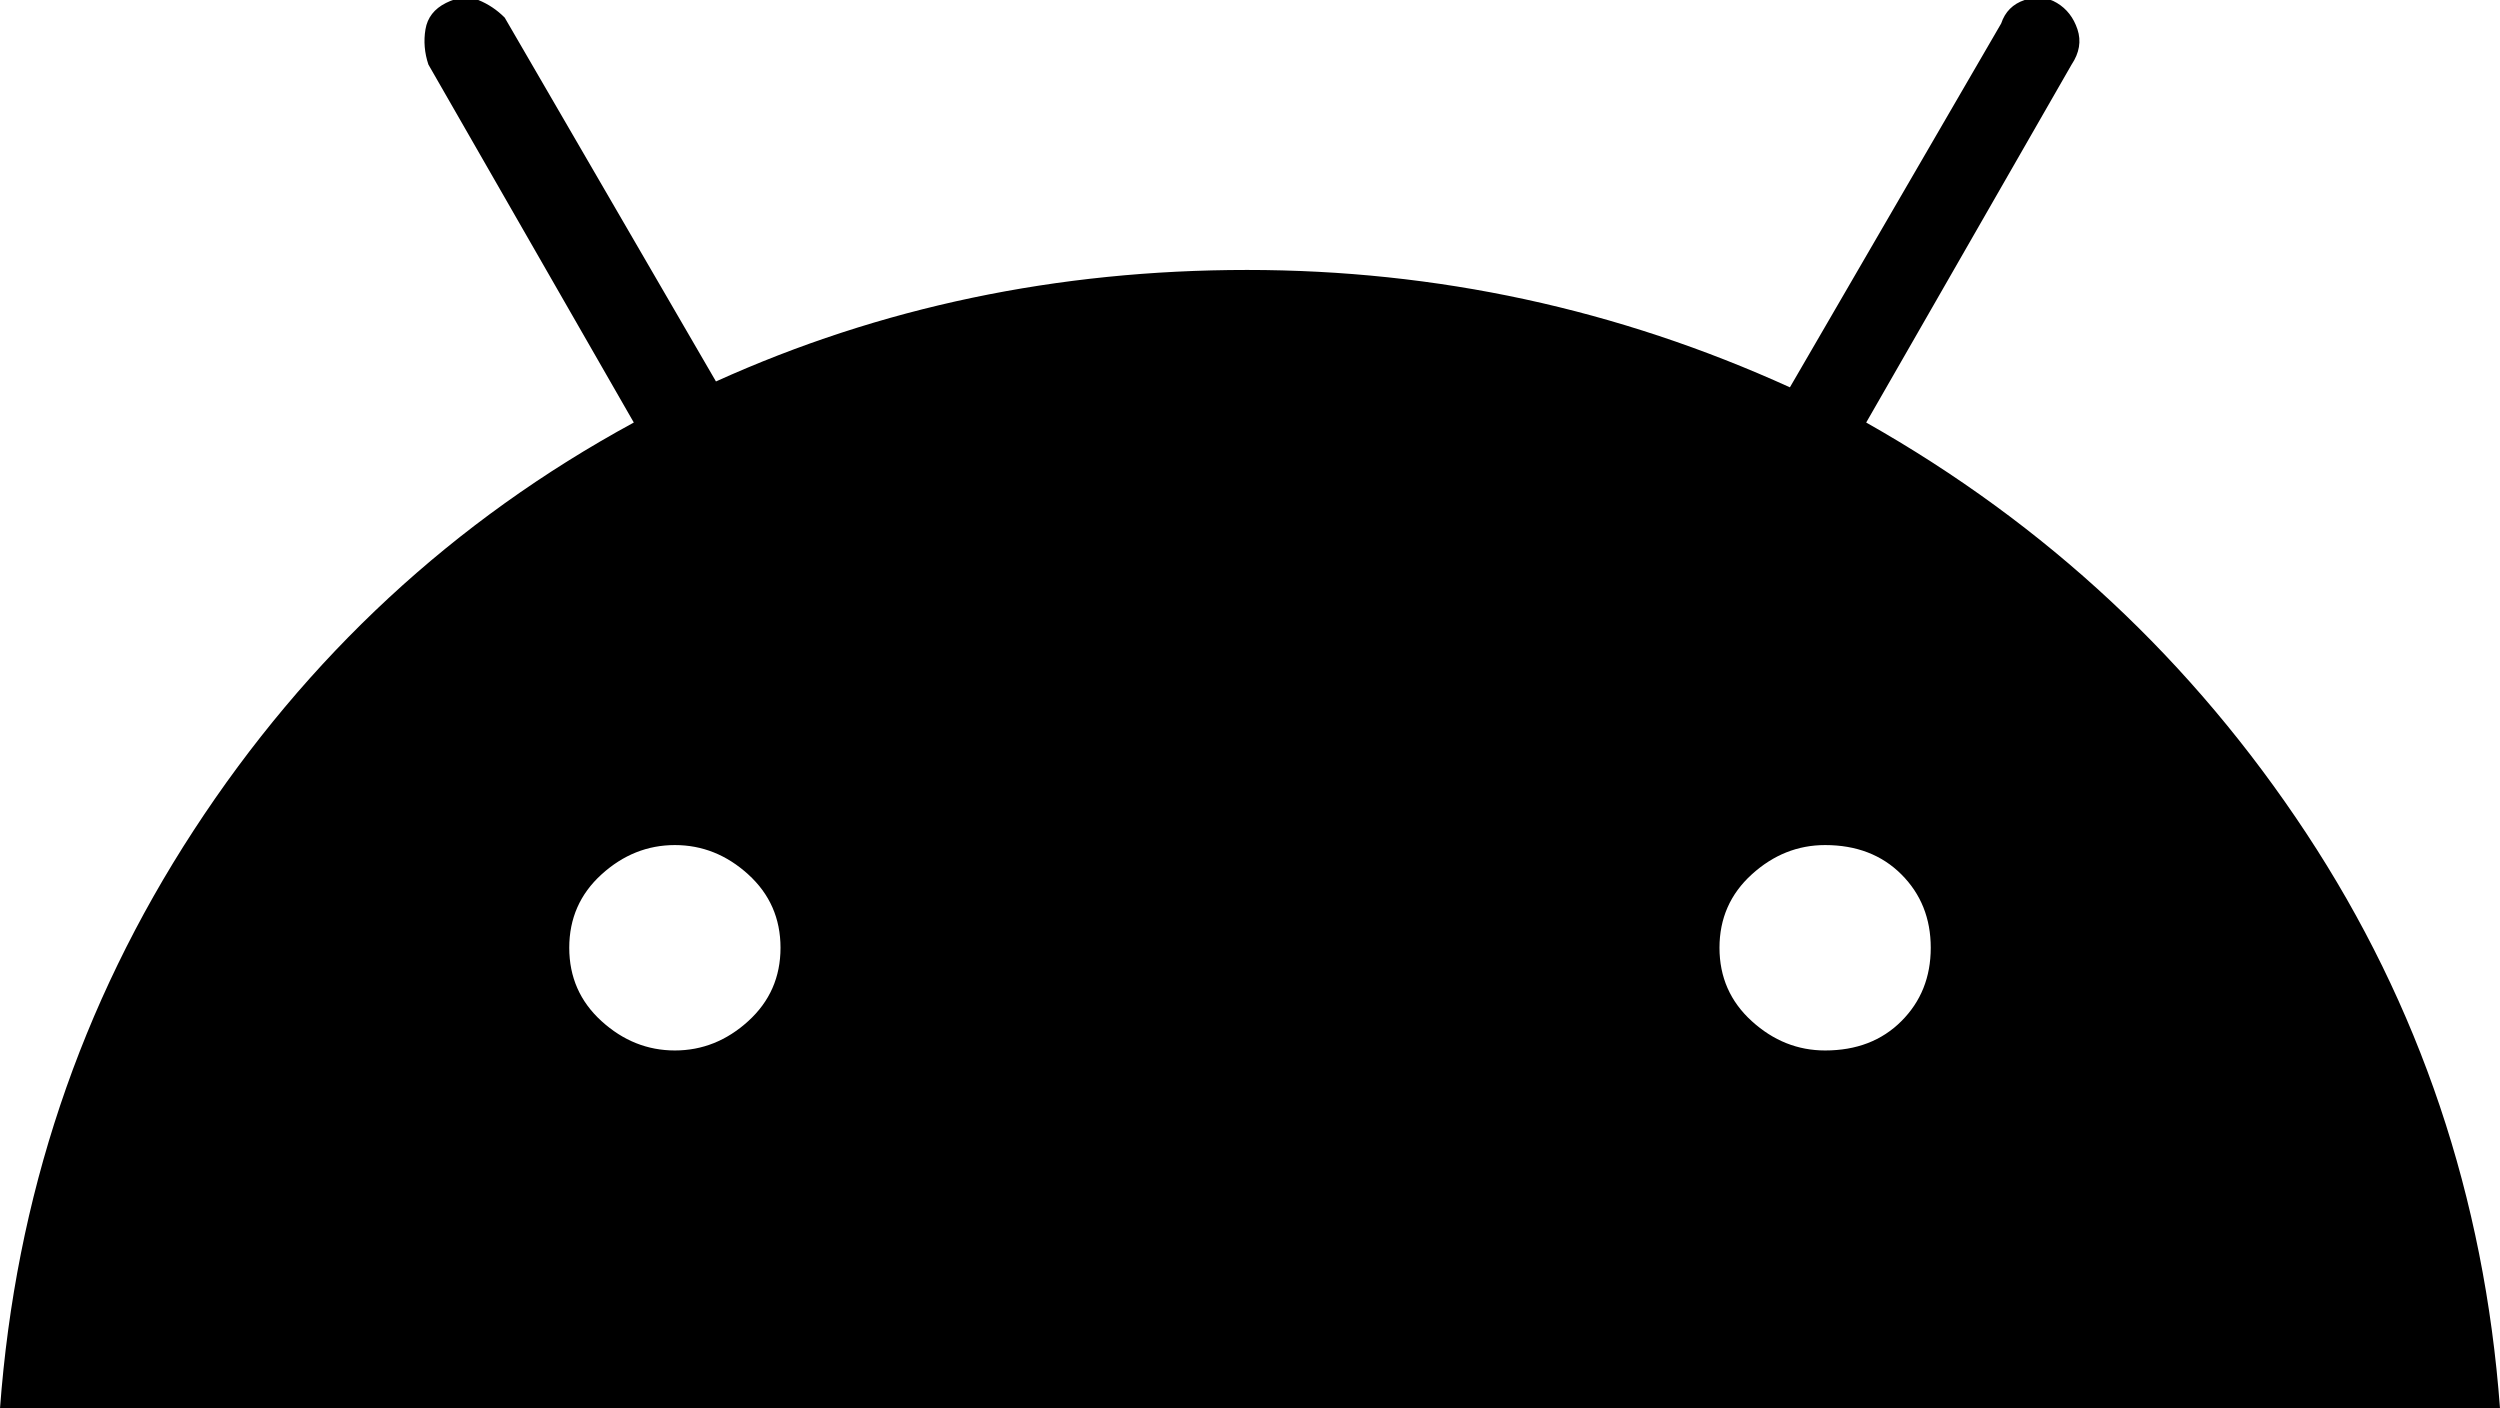<svg xmlns="http://www.w3.org/2000/svg" viewBox="43 64 426 240">
      <g transform="scale(1 -1) translate(0 -368)">
        <path d="M354 125Q347 125 341.5 130.0Q336 135 336.0 142.5Q336 150 341.5 155.0Q347 160 354 160Q362 160 367.0 155.0Q372 150 372.0 142.5Q372 135 367.0 130.0Q362 125 354 125ZM158 125Q151 125 145.5 130.0Q140 135 140.0 142.5Q140 150 145.5 155.0Q151 160 158 160Q165 160 170.5 155.0Q176 150 176.0 142.5Q176 135 170.5 130.0Q165 125 158 125ZM361 232 396 293Q398 296 397.0 299.0Q396 302 393.5 303.5Q391 305 388.0 304.0Q385 303 384 300L348 238Q304 258 255.5 258.0Q207 258 165 239L129 301Q127 303 124.5 304.0Q122 305 119.0 303.5Q116 302 115.5 299.0Q115 296 116 293L151 232Q105 207 76.0 162.5Q47 118 43 64H469Q465 118 436.0 162.0Q407 206 361 232Z" />
      </g>
    </svg>